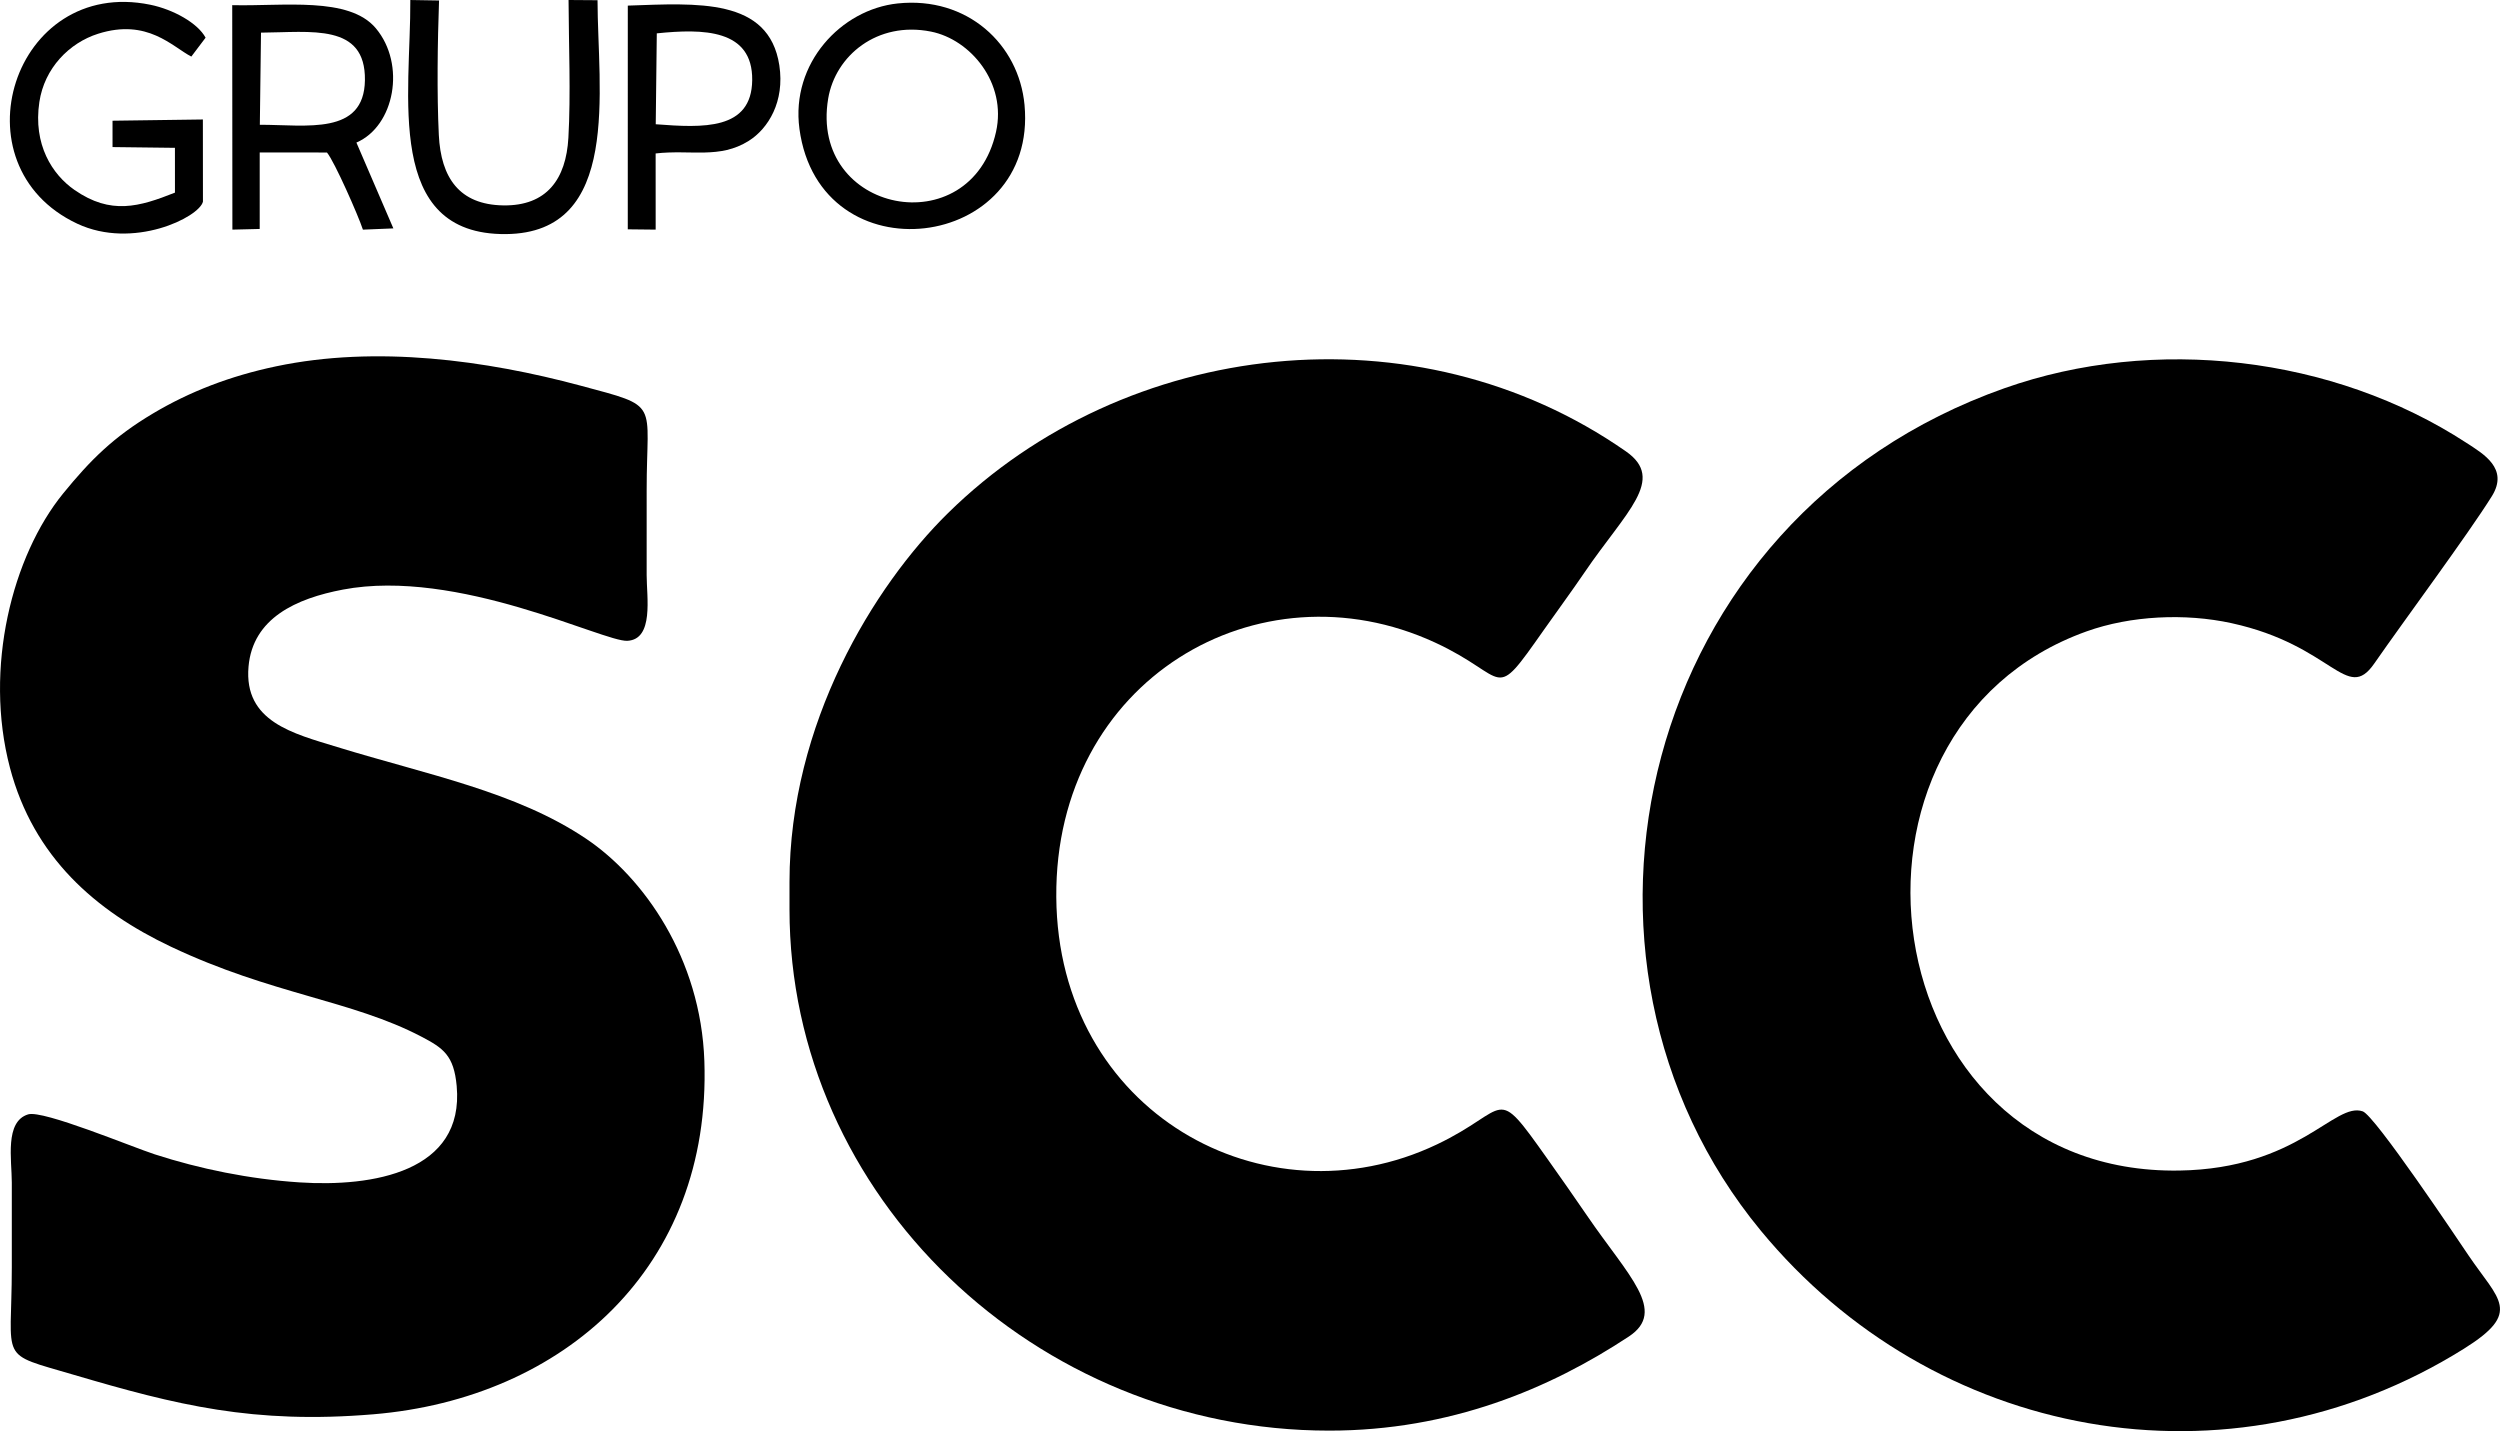 <?xml version="1.0" encoding="UTF-8"?>
<!DOCTYPE svg PUBLIC "-//W3C//DTD SVG 1.1//EN" "http://www.w3.org/Graphics/SVG/1.1/DTD/svg11.dtd">
<!-- Creator: CorelDRAW 2020 (64 Bit) -->
<?xml-stylesheet href="logo_grupo_scc.css" type="text/css"?>
<svg xmlns="http://www.w3.org/2000/svg" xml:space="preserve" width="111.625mm" height="63.901mm" version="1.1" style="shape-rendering:geometricPrecision; text-rendering:geometricPrecision; image-rendering:optimizeQuality; fill-rule:evenodd; clip-rule:evenodd"
viewBox="0 0 6938.83 3972.25"
 xmlns:xlink="http://www.w3.org/1999/xlink"
 xmlns:xodm="http://www.corel.com/coreldraw/odm/2003">
 <g id="Camada_x0020_1">
  <path class="fil0" d="M951.44 1636.51c319.08,-60.74 724.02,145.75 789.89,142.12 74.01,-4.08 53.48,-121.44 53.47,-182.18 -0.01,-78.67 0.09,-157.33 0.02,-236 -0.19,-249.38 40.57,-229.86 -183.96,-290.19 -261.9,-70.36 -566.22,-112 -844.27,-53.56 -127.87,26.89 -239.69,70.06 -341.74,130.75 -110.03,65.43 -174.02,129.41 -249.67,222.27 -140.86,172.91 -220.59,484.17 -147.64,761.07 65.36,248.07 237.55,397.73 447.14,496.98 279.41,132.32 501.13,148.17 694.59,249.34 61.37,32.09 90.51,52.2 98.26,137.26 21.76,238.75 -233.7,280.66 -436.17,267.42 -139.32,-9.12 -277.37,-37.56 -401.85,-77.86 -63.17,-20.45 -310,-123.5 -351.41,-110.95 -65.62,19.91 -45.38,126.19 -45.37,189.17 0.01,78.67 0,157.33 0,235.99 0,265.52 -40.29,235.12 172.28,297.78 285.07,84.04 498.59,137.33 831.28,109.53 527.84,-44.12 938.41,-407.39 918.68,-980.55 -9.83,-285.63 -168.52,-509.77 -328.83,-617.38 -194.18,-130.36 -439.82,-177.15 -690.19,-254.09 -122.29,-37.57 -259.55,-70.22 -246.18,-223.12 11.77,-134.72 132.26,-189.15 261.67,-213.79z"/>
  <path class="fil0" d="M3688.91 3970.79c336.88,0 612.56,-116.42 831.93,-261.15 107.6,-70.99 -1.8,-168.57 -115.42,-334.86 -38.17,-55.87 -73.07,-105.48 -110.88,-158.86 -150.16,-212 -101.5,-136.91 -306.5,-39.44 -477.96,227.26 -1051.8,-89.1 -1056.27,-686.47 -4.51,-602.97 561.55,-932.49 1050.75,-706.83 209.87,96.81 156.17,173.48 303.55,-36.25 37.55,-53.44 75.46,-104.63 111.84,-158.12 114.77,-168.78 226.92,-257.84 115,-335.92 -581.74,-405.85 -1388.14,-313.8 -1881.46,171.02 -207.25,203.68 -440.12,584.89 -440.17,1023.79l-0.01 75.86c-0.06,797.64 682.96,1447.22 1497.64,1447.22z"/>
  <path class="fil0" d="M6916.22 1377.31c47.96,-76.94 -23.9,-117.77 -70.2,-147.94 -370.55,-241.51 -866.9,-298.52 -1282.31,-151.94 -1017.24,358.95 -1297.52,1585.46 -676.62,2338.22 477.46,578.87 1297.43,737.11 1951.76,327.77 162.9,-101.9 96.86,-134.25 11.84,-260.1 -29.23,-43.29 -259.19,-387.16 -292.84,-398.69 -78.61,-26.93 -178.31,159.1 -508.95,164.32 -858.98,13.55 -1018.88,-1224.33 -257.4,-1496.54 122.09,-43.65 273.2,-51.02 402.51,-22.71 280.86,61.46 319.05,222.61 395.65,112.26 85.36,-122.98 260.75,-359.08 326.55,-464.65z"/>
  <path class="fil0" d="M2764.53 365.89c-70.21,314.29 -519.15,226.12 -465.89,-92.34 19.87,-118.8 135.98,-215.6 285.27,-185.84 109.89,21.9 210.89,142.64 180.61,278.18zm-545.71 -8.43c56.05,416.72 662.57,341.51 624.79,-66.19 -15.62,-168.5 -158.97,-302 -351.98,-281.71 -157.15,16.52 -297.23,166.21 -272.8,347.9z"/>
  <path class="fil0" d="M724.41 90.6c138.54,-0.84 290.72,-27.07 288.43,132.1 -2.23,153.66 -161.98,123.57 -291.67,123.61l3.24 -255.71zm264.8 305.12c106.07,-45.71 138.04,-216.85 53.91,-317.24 -74.5,-88.9 -256.75,-60.61 -398.58,-64.15l0.46 623.03 75.83 -1.88 -0.01 -212.35 186.69 0.17c21.18,25.58 87.11,175.42 99.78,214.12l84.5 -3.49 -102.58 -238.22z"/>
  <path class="fil0" d="M485.55 534.66c-99.25,39.41 -177.86,62.52 -278.76,-7.42 -61.74,-42.8 -115.32,-125.88 -97.57,-244.2 14.05,-93.65 82.42,-163.91 163.28,-189.45 136.87,-43.23 205.62,36.1 258.47,63.44l39.62 -52.43c-21.76,-40.58 -89.41,-78.32 -153.65,-91.48 -380.06,-77.86 -545.99,446.42 -202.66,607.7 155.44,73.02 338.63,-17.9 348.97,-61.09l-0.19 -228.11 -250.76 3.45 0.01 73.15 173.2 2.1 0.05 124.33z"/>
  <path class="fil0" d="M1138.82 0.04c1.65,261.17 -73.85,652.5 265.26,649.69 322.38,-2.68 254.65,-401.98 254.37,-649.17l-80.43 -0.57c0.48,122.48 6.41,261.9 -0.45,382.51 -6.51,114.48 -59.82,189.6 -181.09,187.59 -121.43,-2.01 -172.76,-76.62 -178.53,-195.46 -5.56,-114.49 -3.49,-257.1 0.62,-373.27l-79.74 -1.34z"/>
  <path class="fil0" d="M1822.94 92.59c128.27,-13.22 266.5,-12.23 264.82,129.93 -1.64,139.28 -136.32,132.41 -267.75,122.35l2.93 -252.28zm-3.21 333.33c97.59,-11.15 177.73,15.93 258.62,-35.07 54.03,-34.06 100.07,-108.97 84.68,-209.62 -28.81,-188.29 -228.73,-172.08 -420.56,-165.65l-0.06 620.93 77.41 0.83 -0.09 -211.41z"/>
 </g>
</svg>
